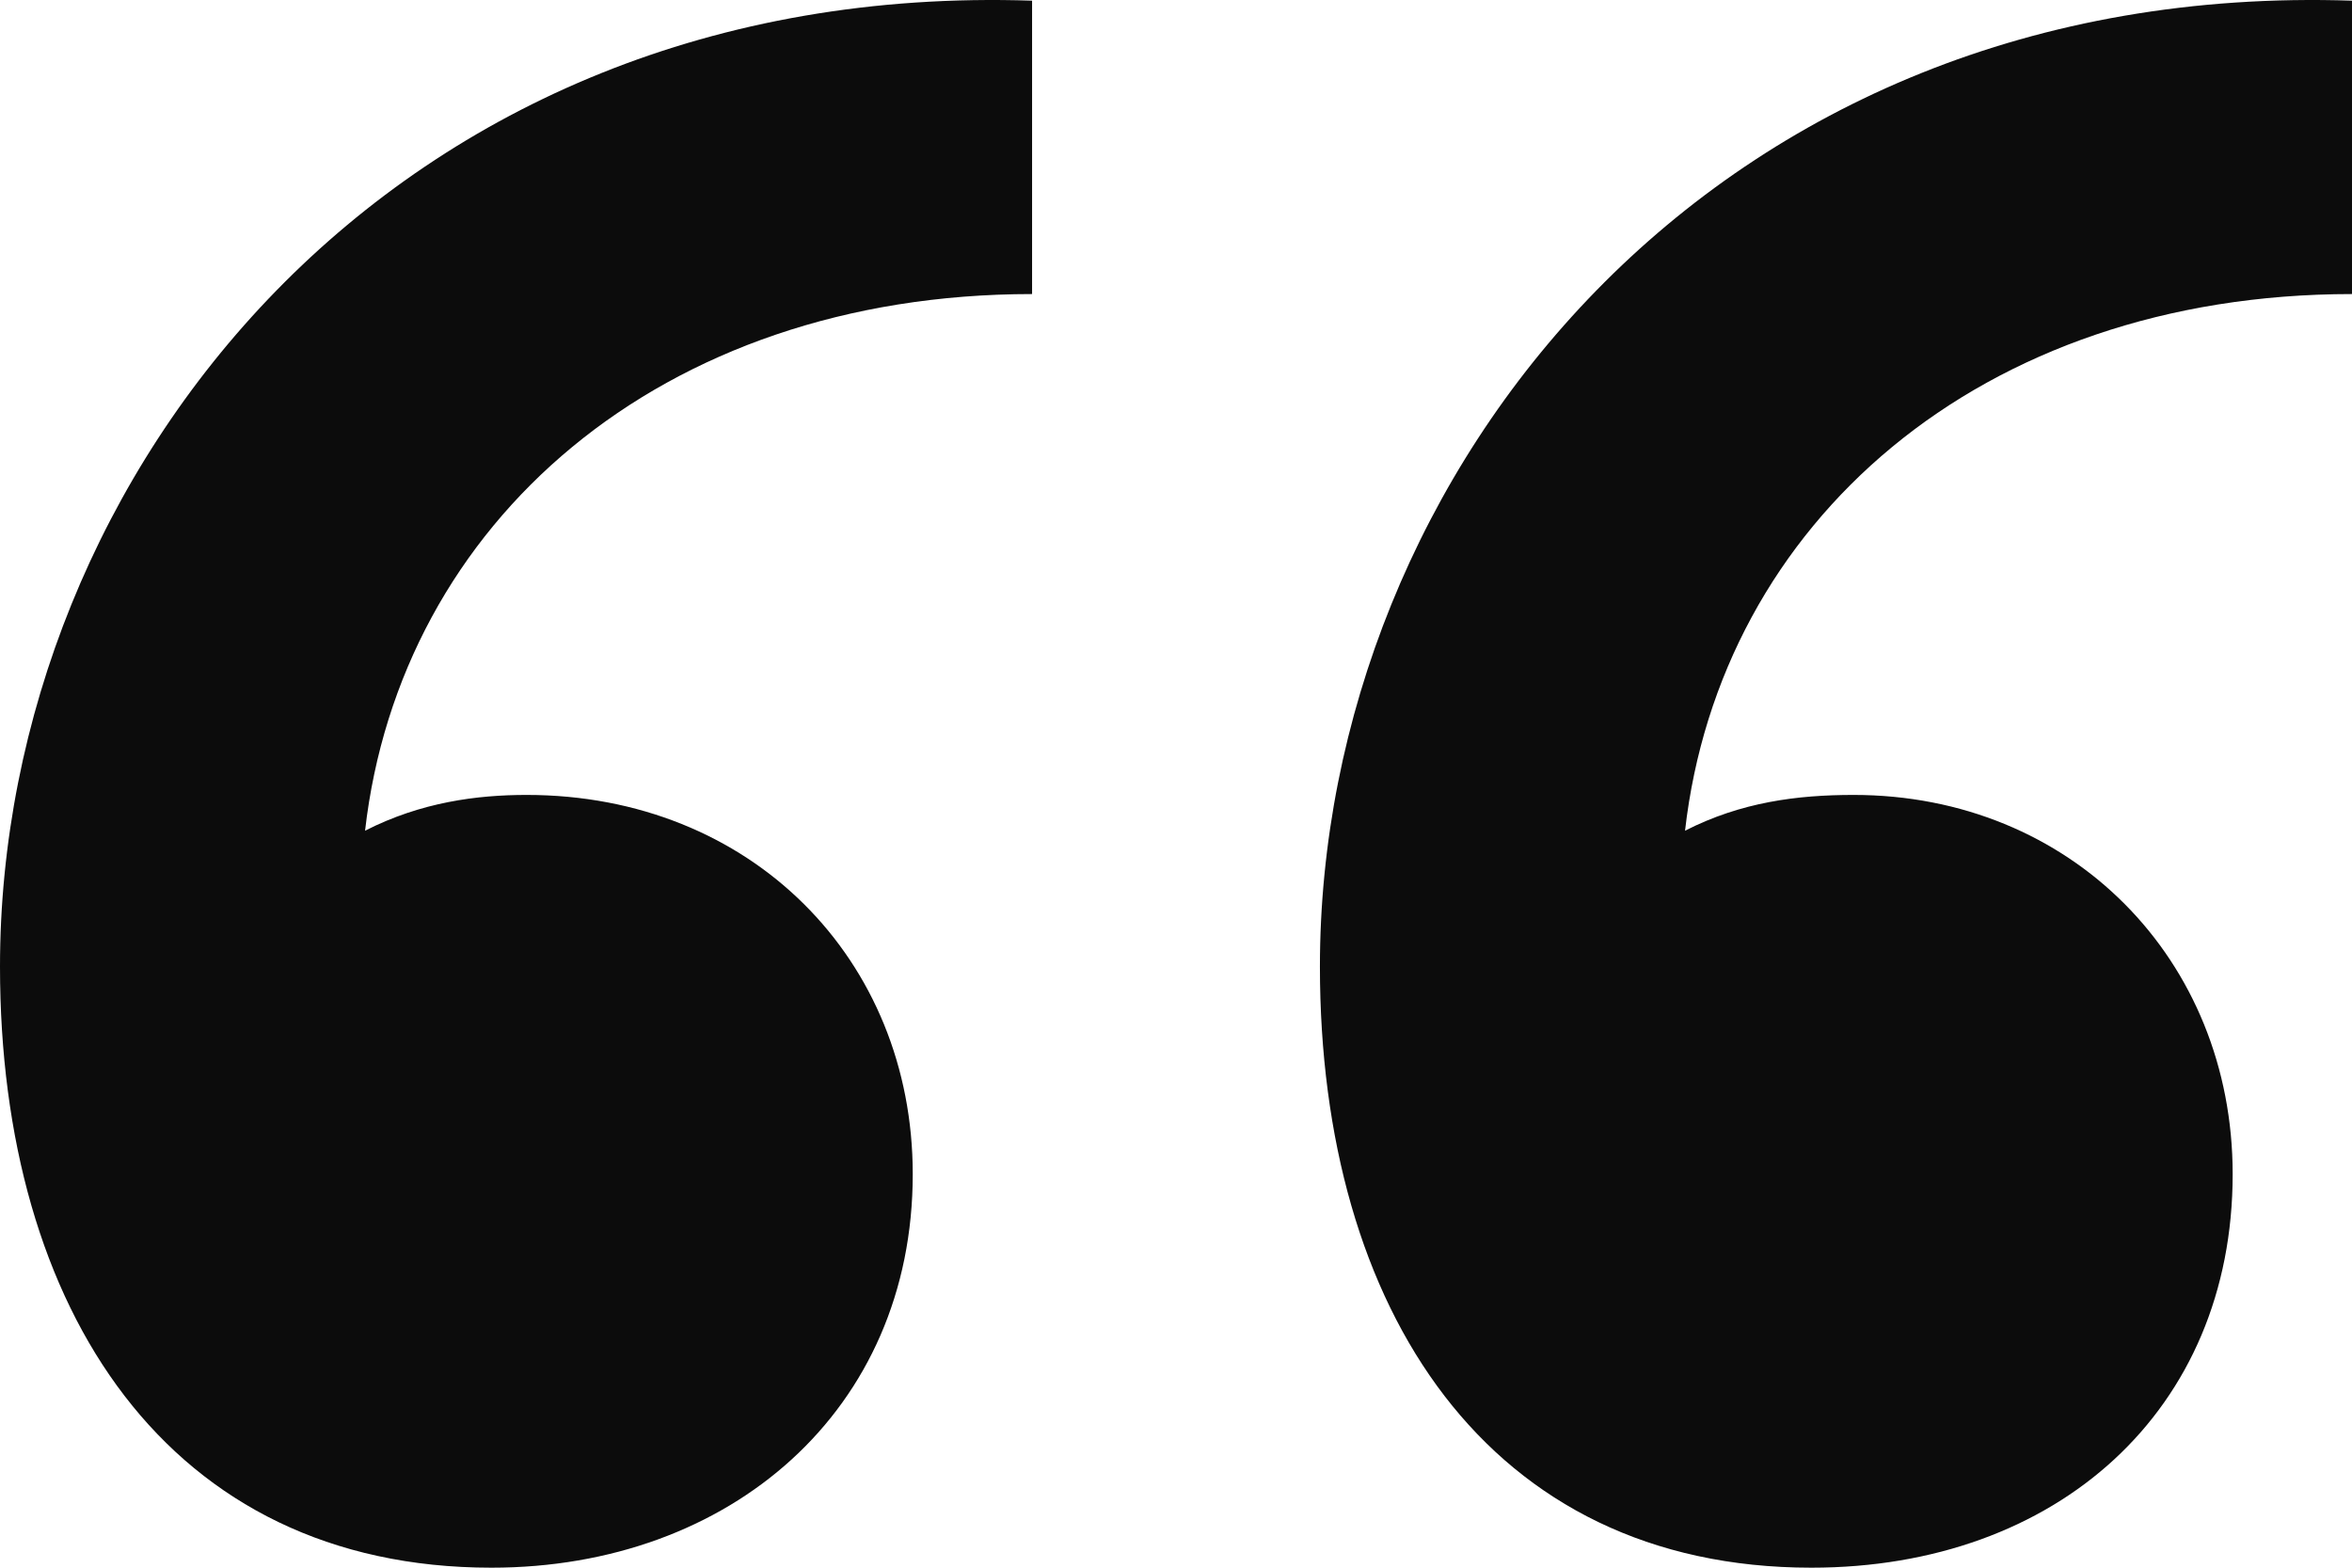 <svg width="42" height="28" viewBox="0 0 42 28" fill="none" xmlns="http://www.w3.org/2000/svg">
<path id="&#226;&#128;&#156;" d="M0 17.265C0 8.447 7.021 -0.371 18.43 0.012V5.252C11.785 5.252 7.146 9.341 6.519 14.837C7.522 14.325 8.525 14.198 9.403 14.198C13.415 14.198 16.299 17.137 16.299 20.971C16.299 25.188 13.039 28 8.776 28C3.009 28 0 23.399 0 17.265ZM23.57 17.265C23.57 8.447 30.591 -0.371 42 0.012V5.252C35.355 5.252 30.716 9.341 30.09 14.837C31.093 14.325 32.096 14.198 33.099 14.198C36.985 14.198 39.869 17.137 39.869 20.971C39.869 25.188 36.734 28 32.346 28C26.579 28 23.57 23.399 23.57 17.265Z" fill="#0C0C0C"/>
</svg>
